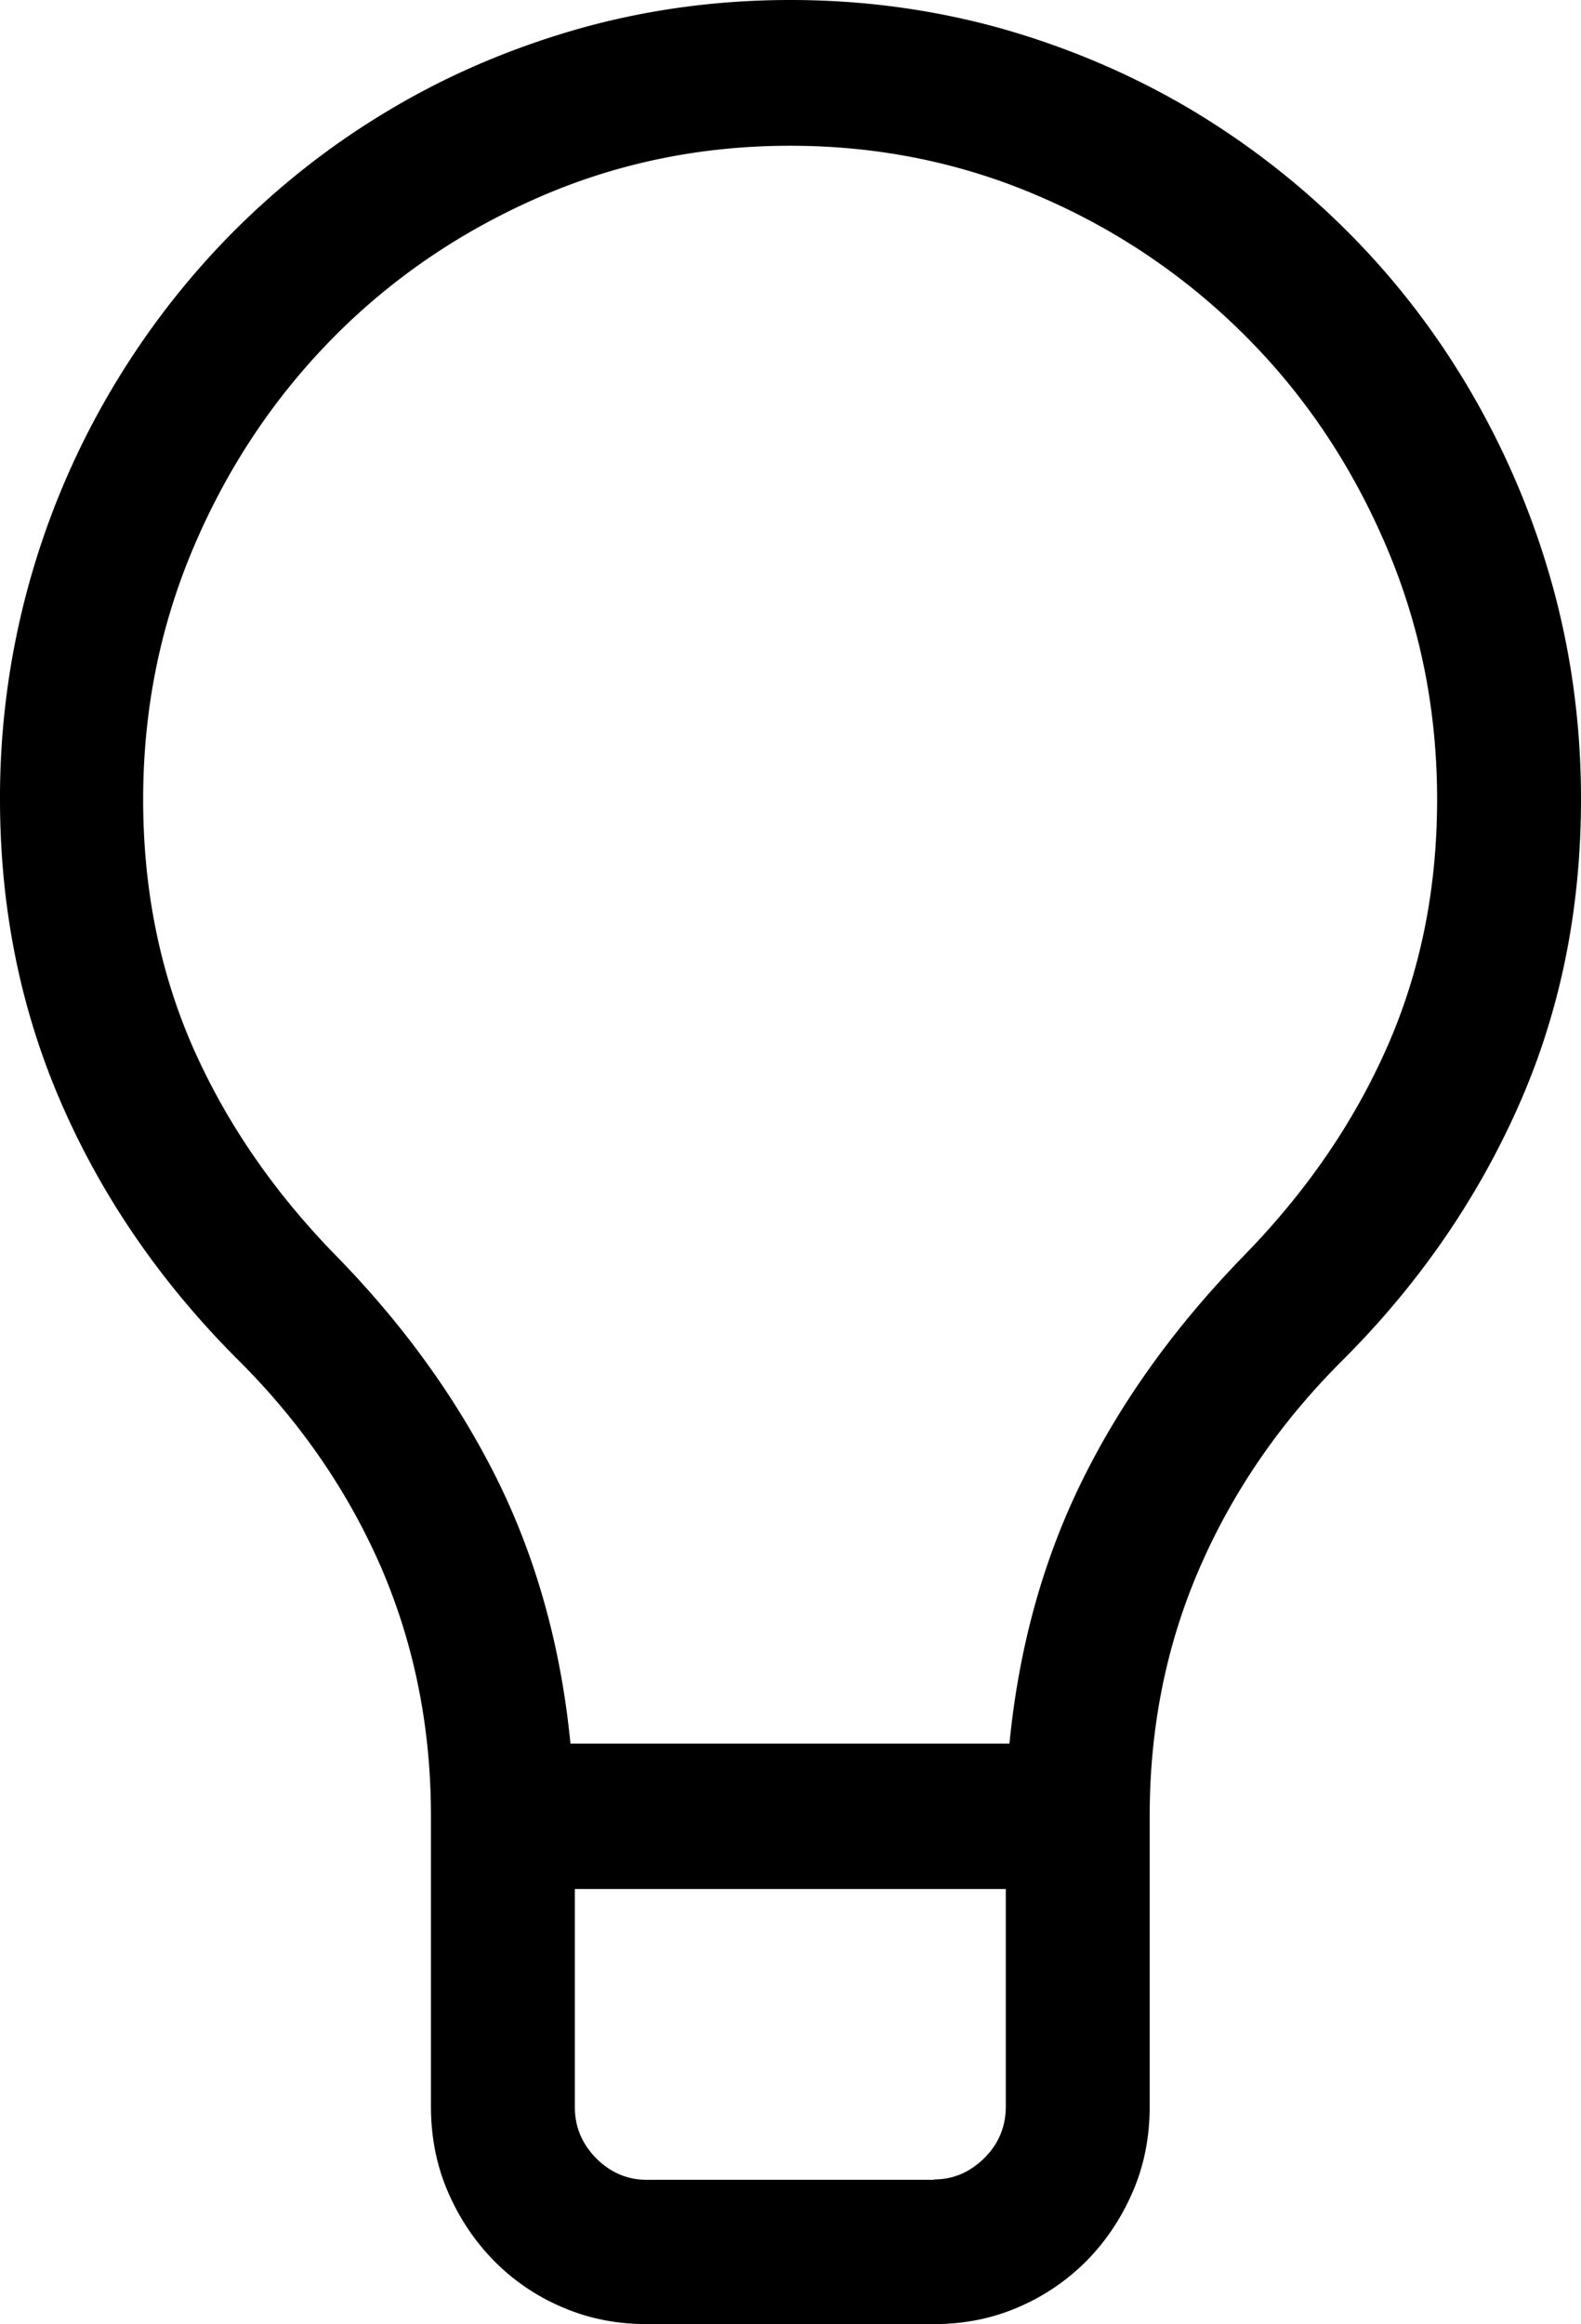 <svg preserveAspectRatio="xMidYMid meet" data-bbox="21.14 10.52 43.18 63.46" viewBox="21.14 10.52 43.18 63.46" xmlns="http://www.w3.org/2000/svg" data-type="shape" role="img" aria-labelledby="svgcid-7sz7q0fy54vf"><title id="svgcid-7sz7q0fy54vf"></title>
    <g>
        <path d="M42.73 10.52c1.98 0 3.89.26 5.73.77 1.84.52 3.56 1.25 5.17 2.2 1.6.95 3.06 2.09 4.37 3.41 1.31 1.32 2.43 2.79 3.37 4.42a22.31 22.31 0 0 1 2.18 5.22c.51 1.86.77 3.79.77 5.8 0 3-.56 5.78-1.69 8.34-1.13 2.56-2.73 4.89-4.81 6.97-1.7 1.69-3 3.58-3.91 5.67-.91 2.09-1.37 4.35-1.37 6.79v7.93c0 .83-.15 1.6-.46 2.32-.31.72-.73 1.35-1.26 1.89a5.9 5.9 0 0 1-1.87 1.27c-.72.31-1.48.46-2.3.46H38.8c-.82 0-1.58-.15-2.3-.46a5.79 5.79 0 0 1-1.87-1.27c-.53-.54-.95-1.17-1.26-1.89-.31-.72-.46-1.5-.46-2.32v-7.93c0-2.44-.46-4.7-1.36-6.79-.91-2.09-2.21-3.98-3.91-5.67-2.09-2.09-3.69-4.41-4.81-6.97-1.12-2.56-1.69-5.34-1.69-8.34a21.874 21.874 0 0 1 2.95-11.02c.94-1.62 2.06-3.09 3.37-4.42 1.31-1.32 2.76-2.46 4.37-3.41 1.6-.95 3.33-1.68 5.17-2.2 1.83-.51 3.74-.77 5.73-.77zm5.98 47.61c.26-2.67.94-5.08 2.02-7.25s2.55-4.19 4.38-6.07c1.7-1.74 3-3.63 3.91-5.69s1.37-4.31 1.37-6.77-.47-4.77-1.4-6.94c-.93-2.17-2.19-4.06-3.79-5.67a17.858 17.858 0 0 0-5.61-3.83c-2.15-.94-4.44-1.41-6.87-1.41-2.43 0-4.72.47-6.87 1.41-2.15.94-4.02 2.22-5.61 3.83s-2.86 3.5-3.79 5.67c-.93 2.17-1.4 4.48-1.4 6.94s.46 4.72 1.36 6.77c.91 2.06 2.21 3.95 3.91 5.69 1.84 1.88 3.3 3.91 4.38 6.07 1.08 2.17 1.76 4.59 2.02 7.25h11.99zm-2.06 11.9c.53 0 .99-.2 1.38-.59s.58-.86.58-1.4V62.1H36.84v5.95c0 .54.19 1 .58 1.4.39.39.85.59 1.38.59h7.85z"></path>
    </g>
</svg>
